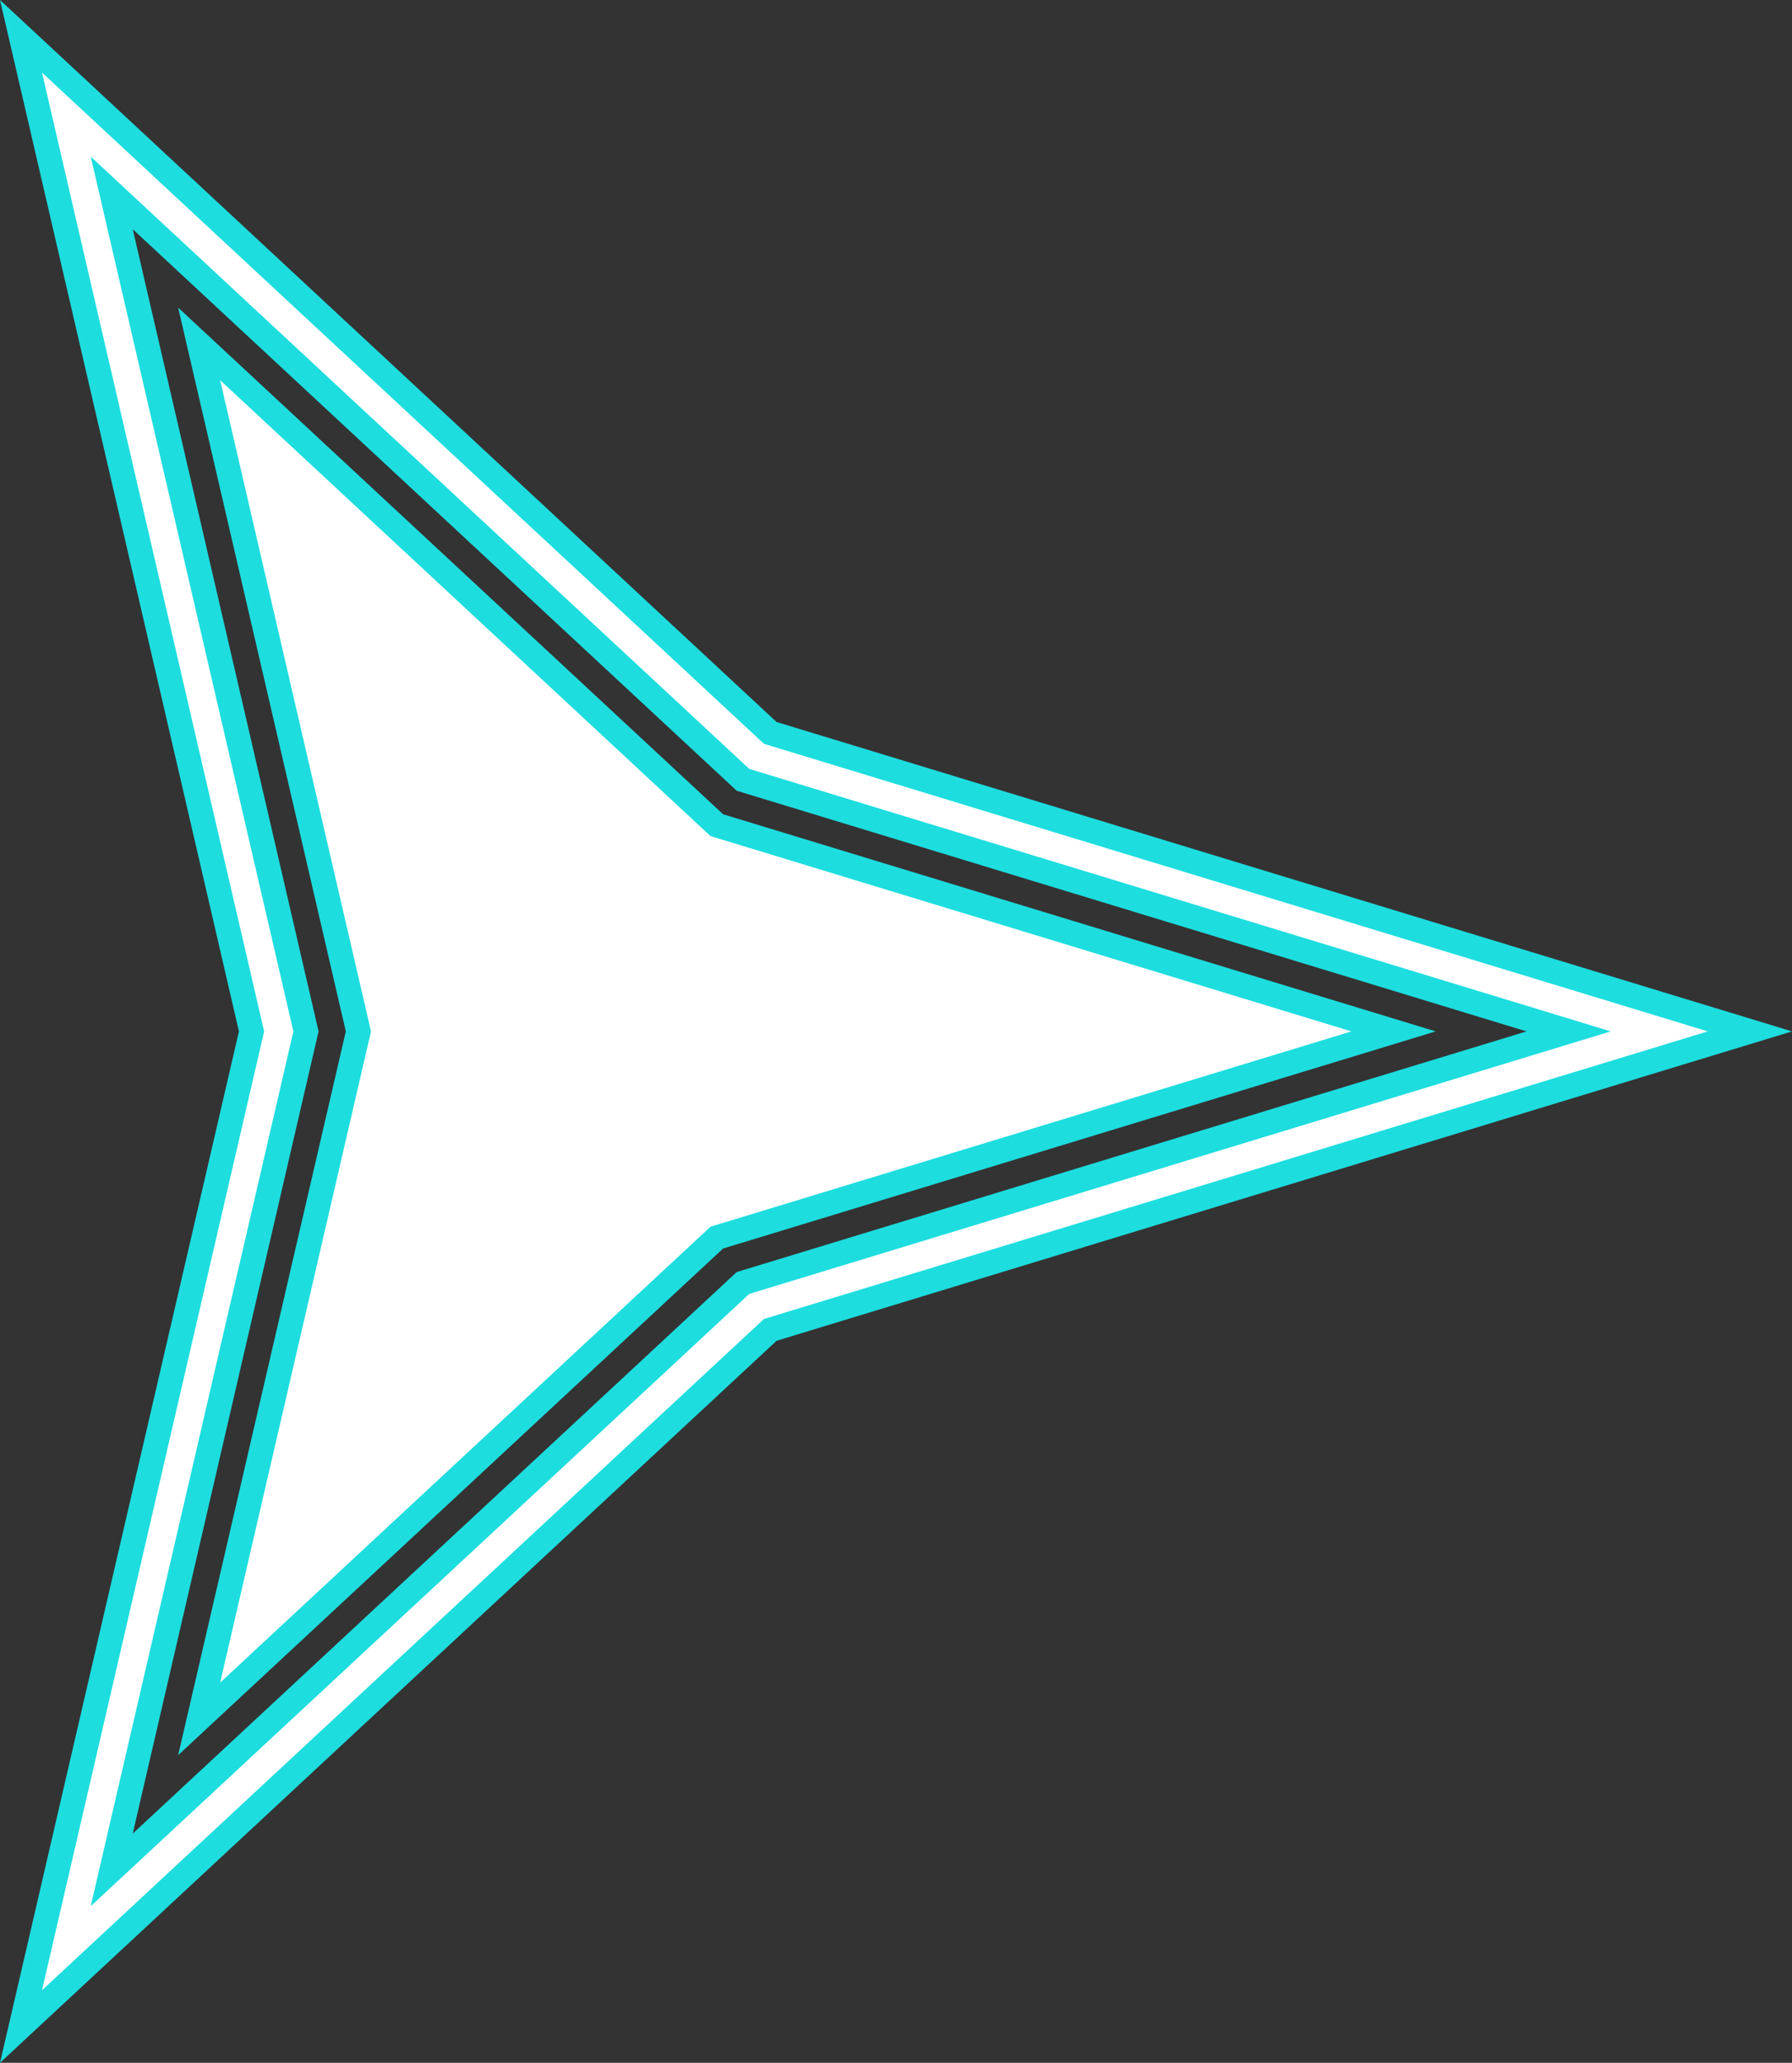 <svg width="146" height="168" viewBox="0 0 146 168" fill="none" xmlns="http://www.w3.org/2000/svg">
<rect x="0" y="0" width="146" height="168" fill="#333333" stroke="none"/>
<path d="M16.226 139.991L58.231 100.952L58.4 100.795L58.621 100.728L113.539 84L58.621 67.272L58.4 67.205L58.231 67.048L16.226 28.009L29.149 83.774L29.202 84L29.149 84.226L16.226 139.991ZM20.441 83.774L20.493 84L20.441 84.226L1.712 165.044L62.586 108.467L62.755 108.311L62.975 108.243L142.568 84L62.975 59.757L62.755 59.689L62.586 59.532L1.712 2.956L20.441 83.774ZM11.495 150.066L9.103 152.289L9.84 149.108L24.929 84L9.84 18.892L9.103 15.711L11.495 17.934L60.534 63.511L124.662 83.043L127.802 84L124.662 84.957L60.534 104.489L11.495 150.066Z" fill="white" stroke="#1DDDDF" stroke-width="2"/>
</svg>
